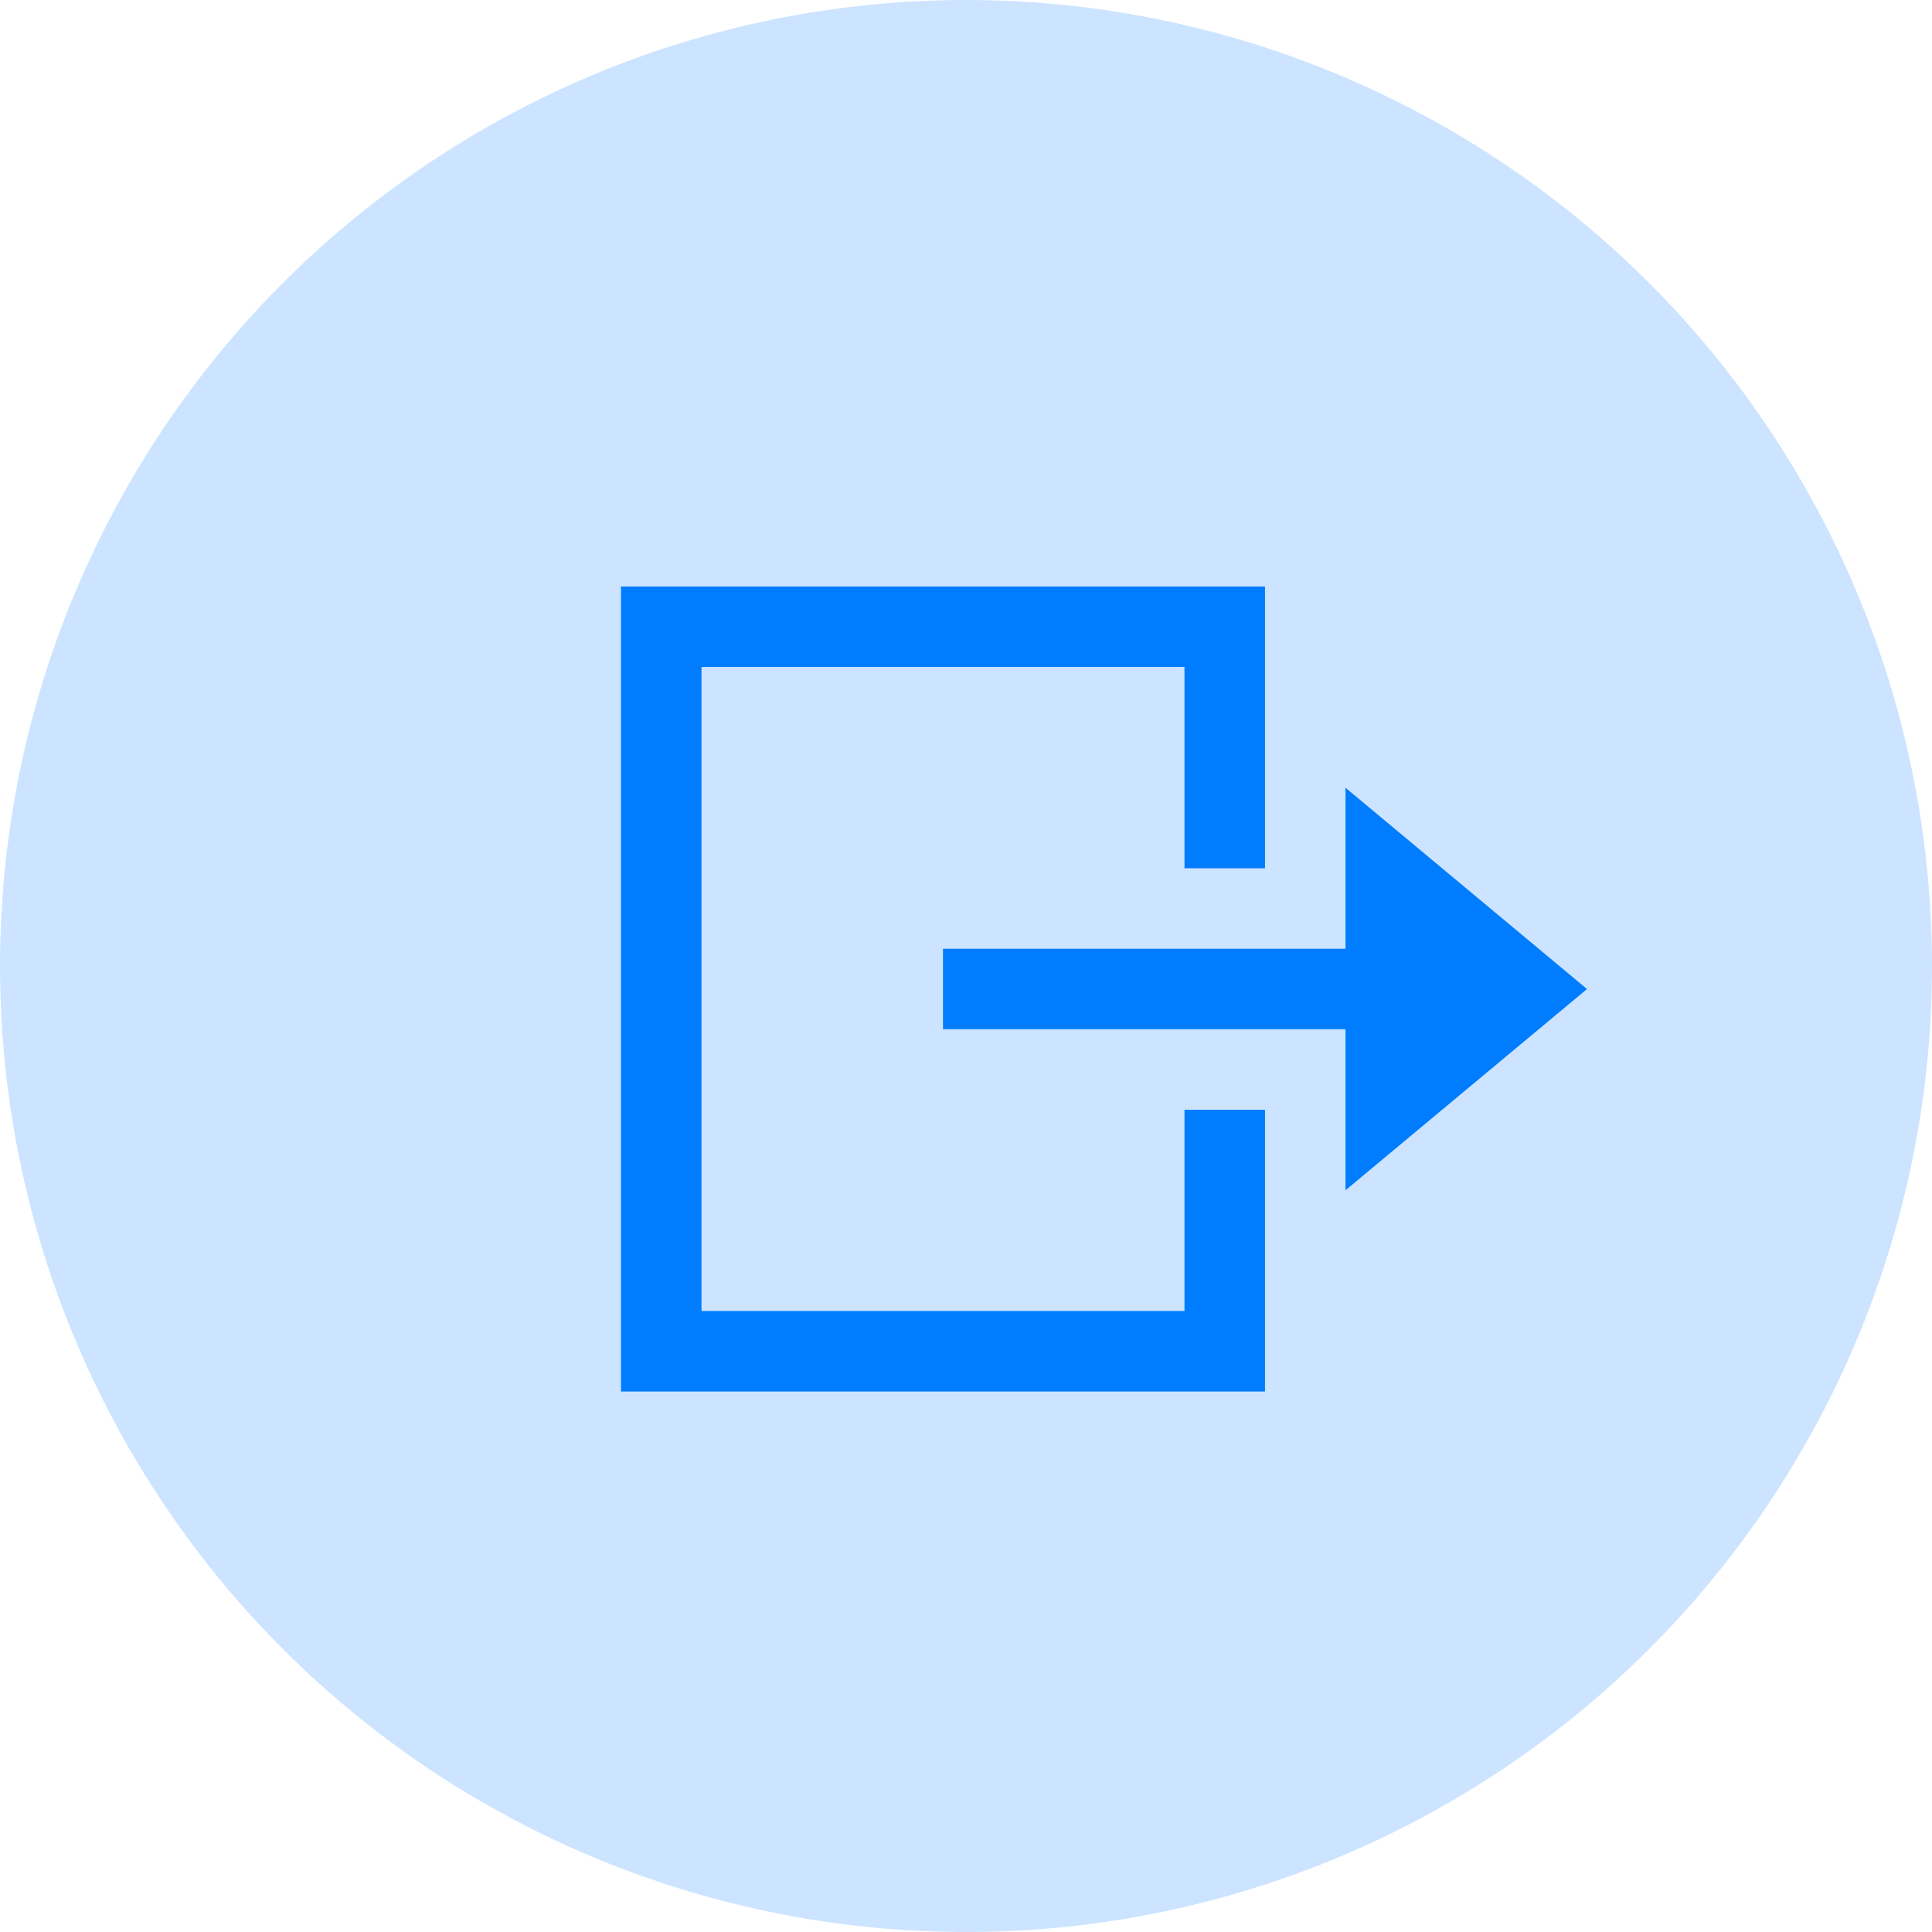 <svg xmlns="http://www.w3.org/2000/svg" xmlns:xlink="http://www.w3.org/1999/xlink" width="56" height="56" viewBox="0 0 56 56">
    <defs>
        <circle id="prefix__a" cx="28" cy="28" r="28"/>
    </defs>
    <g fill="none" fill-rule="evenodd">
        <mask id="prefix__b" fill="#fff">
            <use xlink:href="#prefix__a"/>
        </mask>
        <use fill="#007CFF" fill-opacity=".2" xlink:href="#prefix__a"/>
        <path fill="#007CFF" d="M18 17v23.333h18.667v-8.166h-2.334V38h-14V19.333h14v5.834h2.334V17H18zm21 10.5H27.333v2.333H39V34.5l7-5.832-7-5.835V27.5z" mask="url(#prefix__b)"/>
    </g>
</svg>
